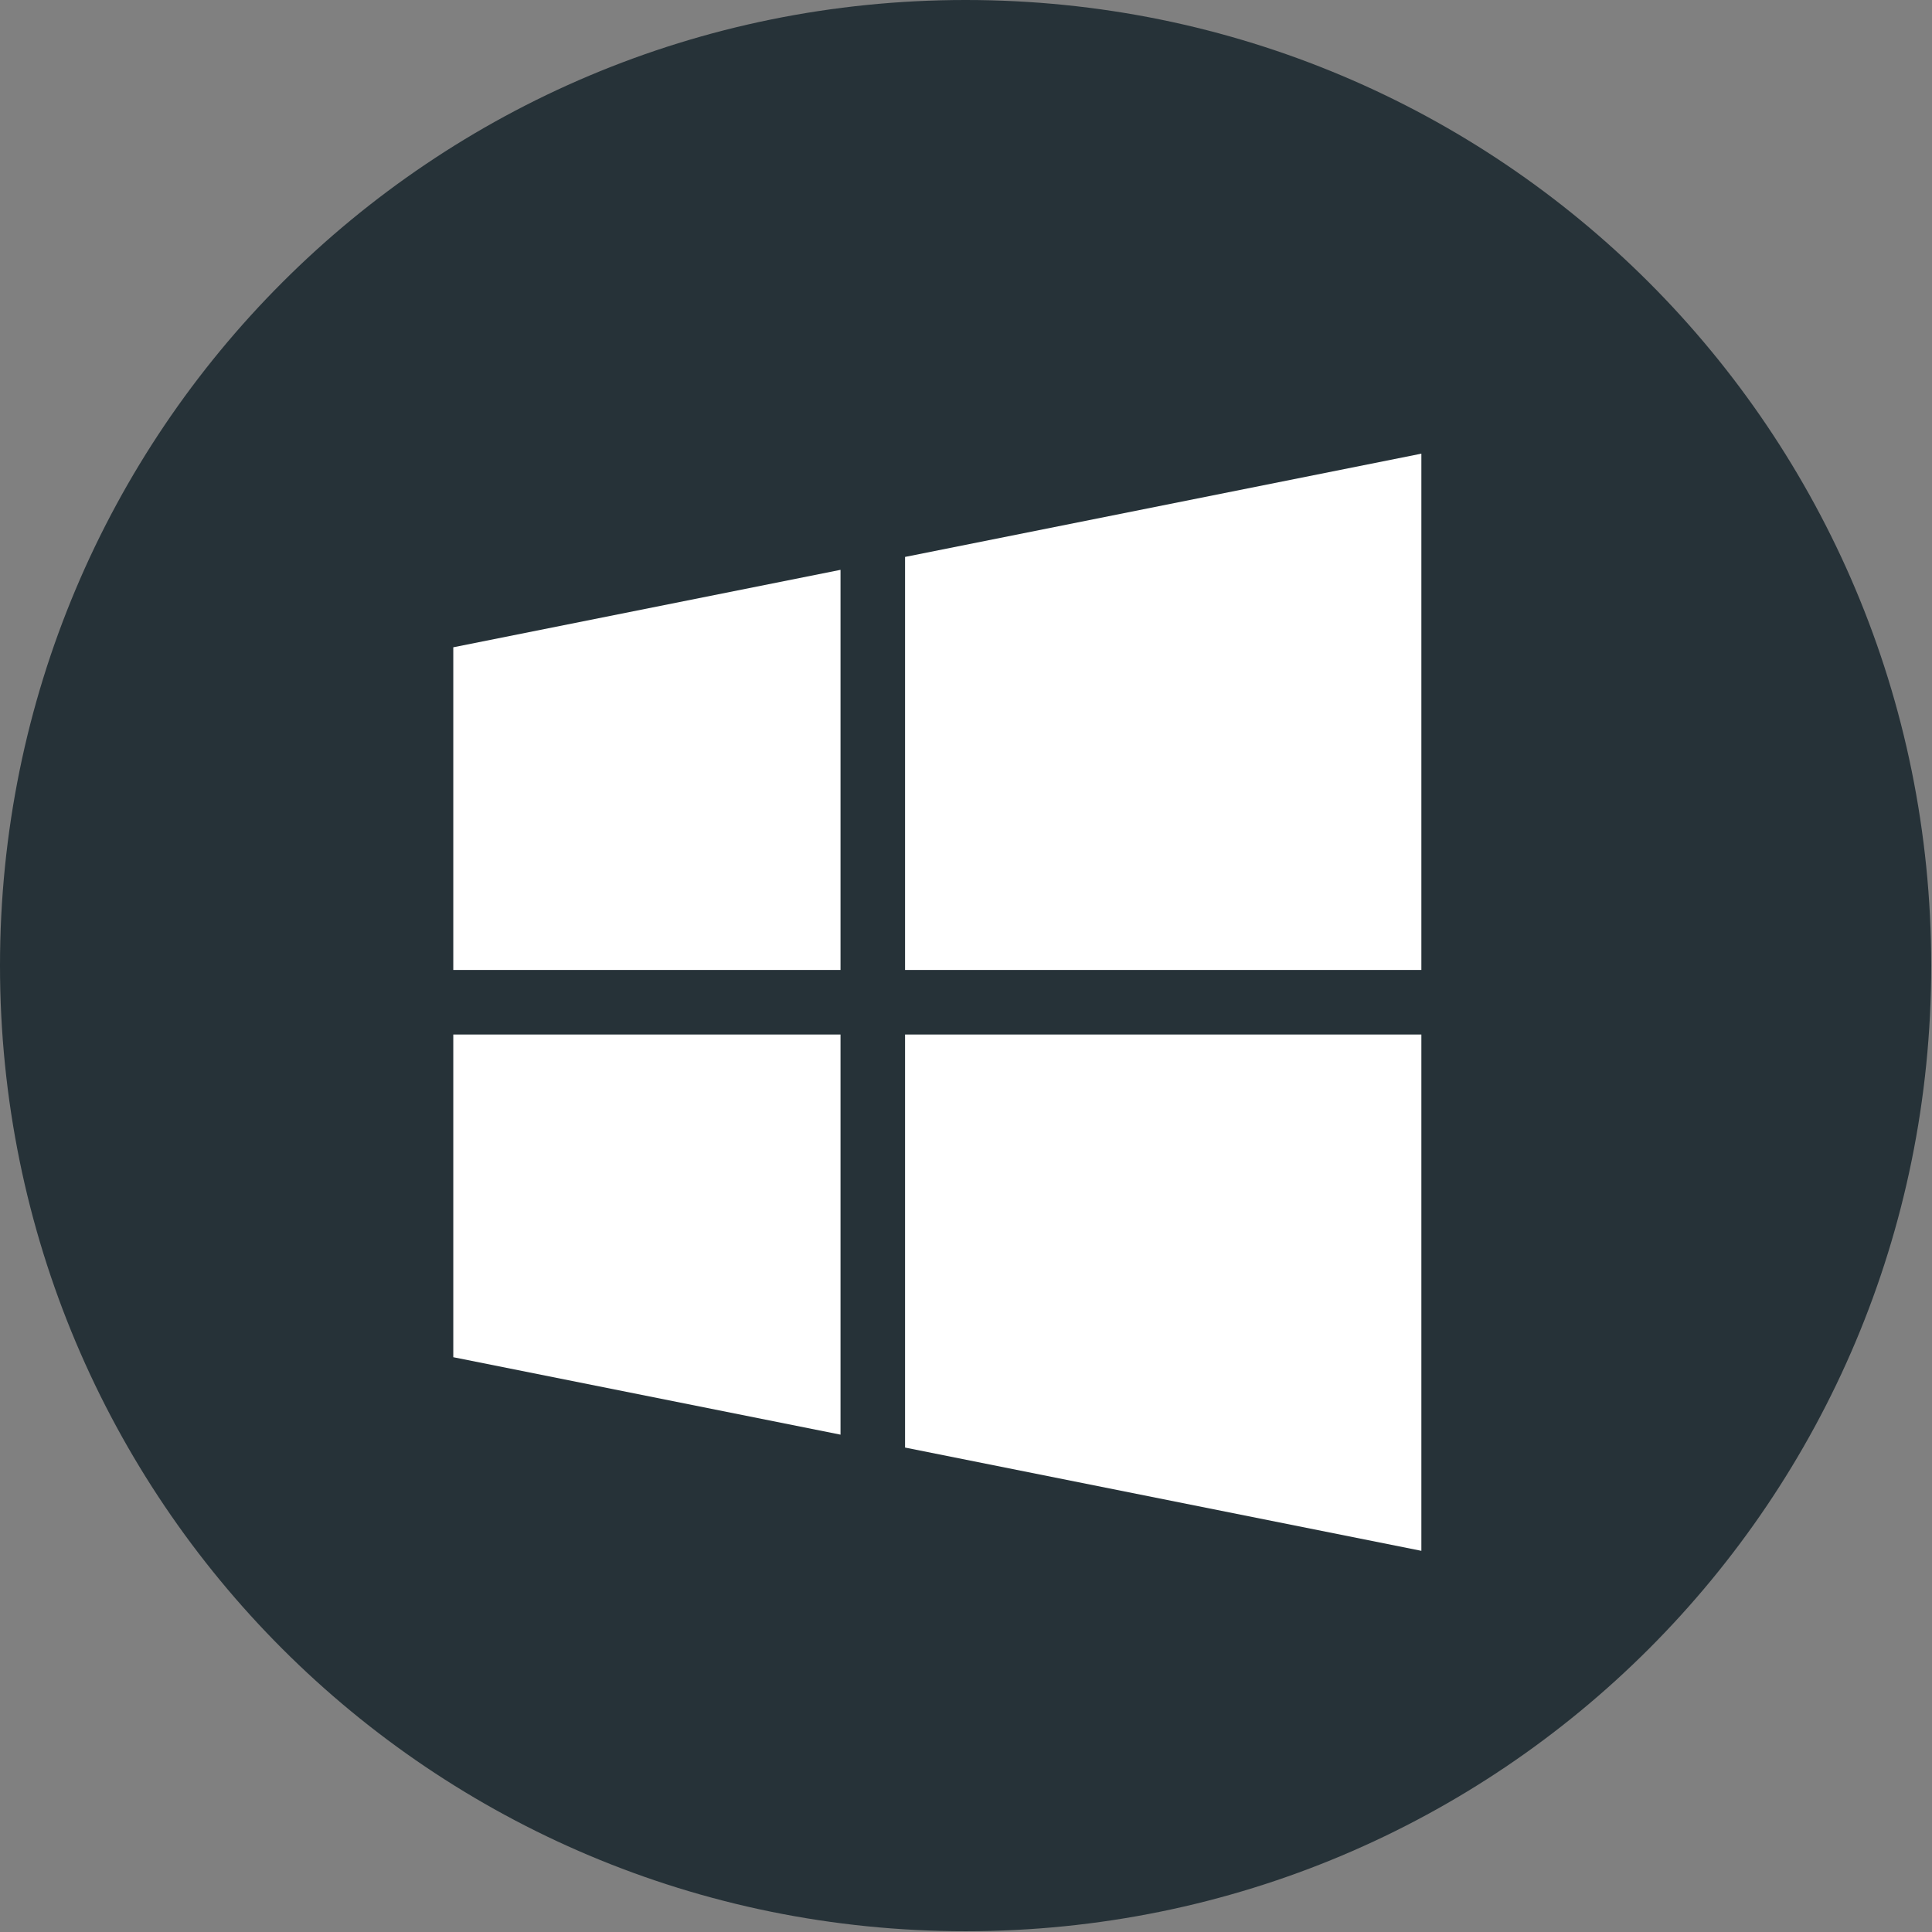 <?xml version="1.0" encoding="UTF-8"?>
<svg width="1024px" height="1024px" viewBox="0 0 1024 1024" version="1.1" xmlns="http://www.w3.org/2000/svg" xmlns:xlink="http://www.w3.org/1999/xlink">
    <rect x="0" y="0" width="1024" height="1024" fill="#808080" stroke="none"/>
    <!-- Generator: Sketch 41.2 (35397) - http://www.bohemiancoding.com/sketch -->
    <title>windows</title>
    <desc>Created with Sketch.</desc>
    <defs></defs>
    <g id="Page-1" stroke="none" stroke-width="1" fill="none" fill-rule="evenodd">
        <g id="windows">
            <path d="M511.792,1023.584 C228.478,1023.584 0,795.105 0,511.791 C0,228.478 228.478,0 511.792,0 C795.106,0 1023.585,228.478 1023.585,511.791 C1023.585,795.105 795.106,1023.584 511.792,1023.584 Z" id="Shape" fill="#263238"></path>
            <path d="M240.251,514.106 L445.492,514.106 L445.492,302.025 L240.251,343.073 L240.251,514.106 L240.251,514.106 Z M240.251,719.348 L445.492,760.396 L445.492,548.313 L240.251,548.313 L240.251,719.348 L240.251,719.348 Z M479.698,514.106 L753.354,514.106 L753.354,240.452 L479.698,295.182 L479.698,514.106 L479.698,514.106 Z M479.698,767.237 L753.354,821.968 L753.354,548.313 L479.698,548.313 L479.698,767.237 Z" id="Shape" fill="#FFFFFF"></path>
        </g>
    </g>
</svg>